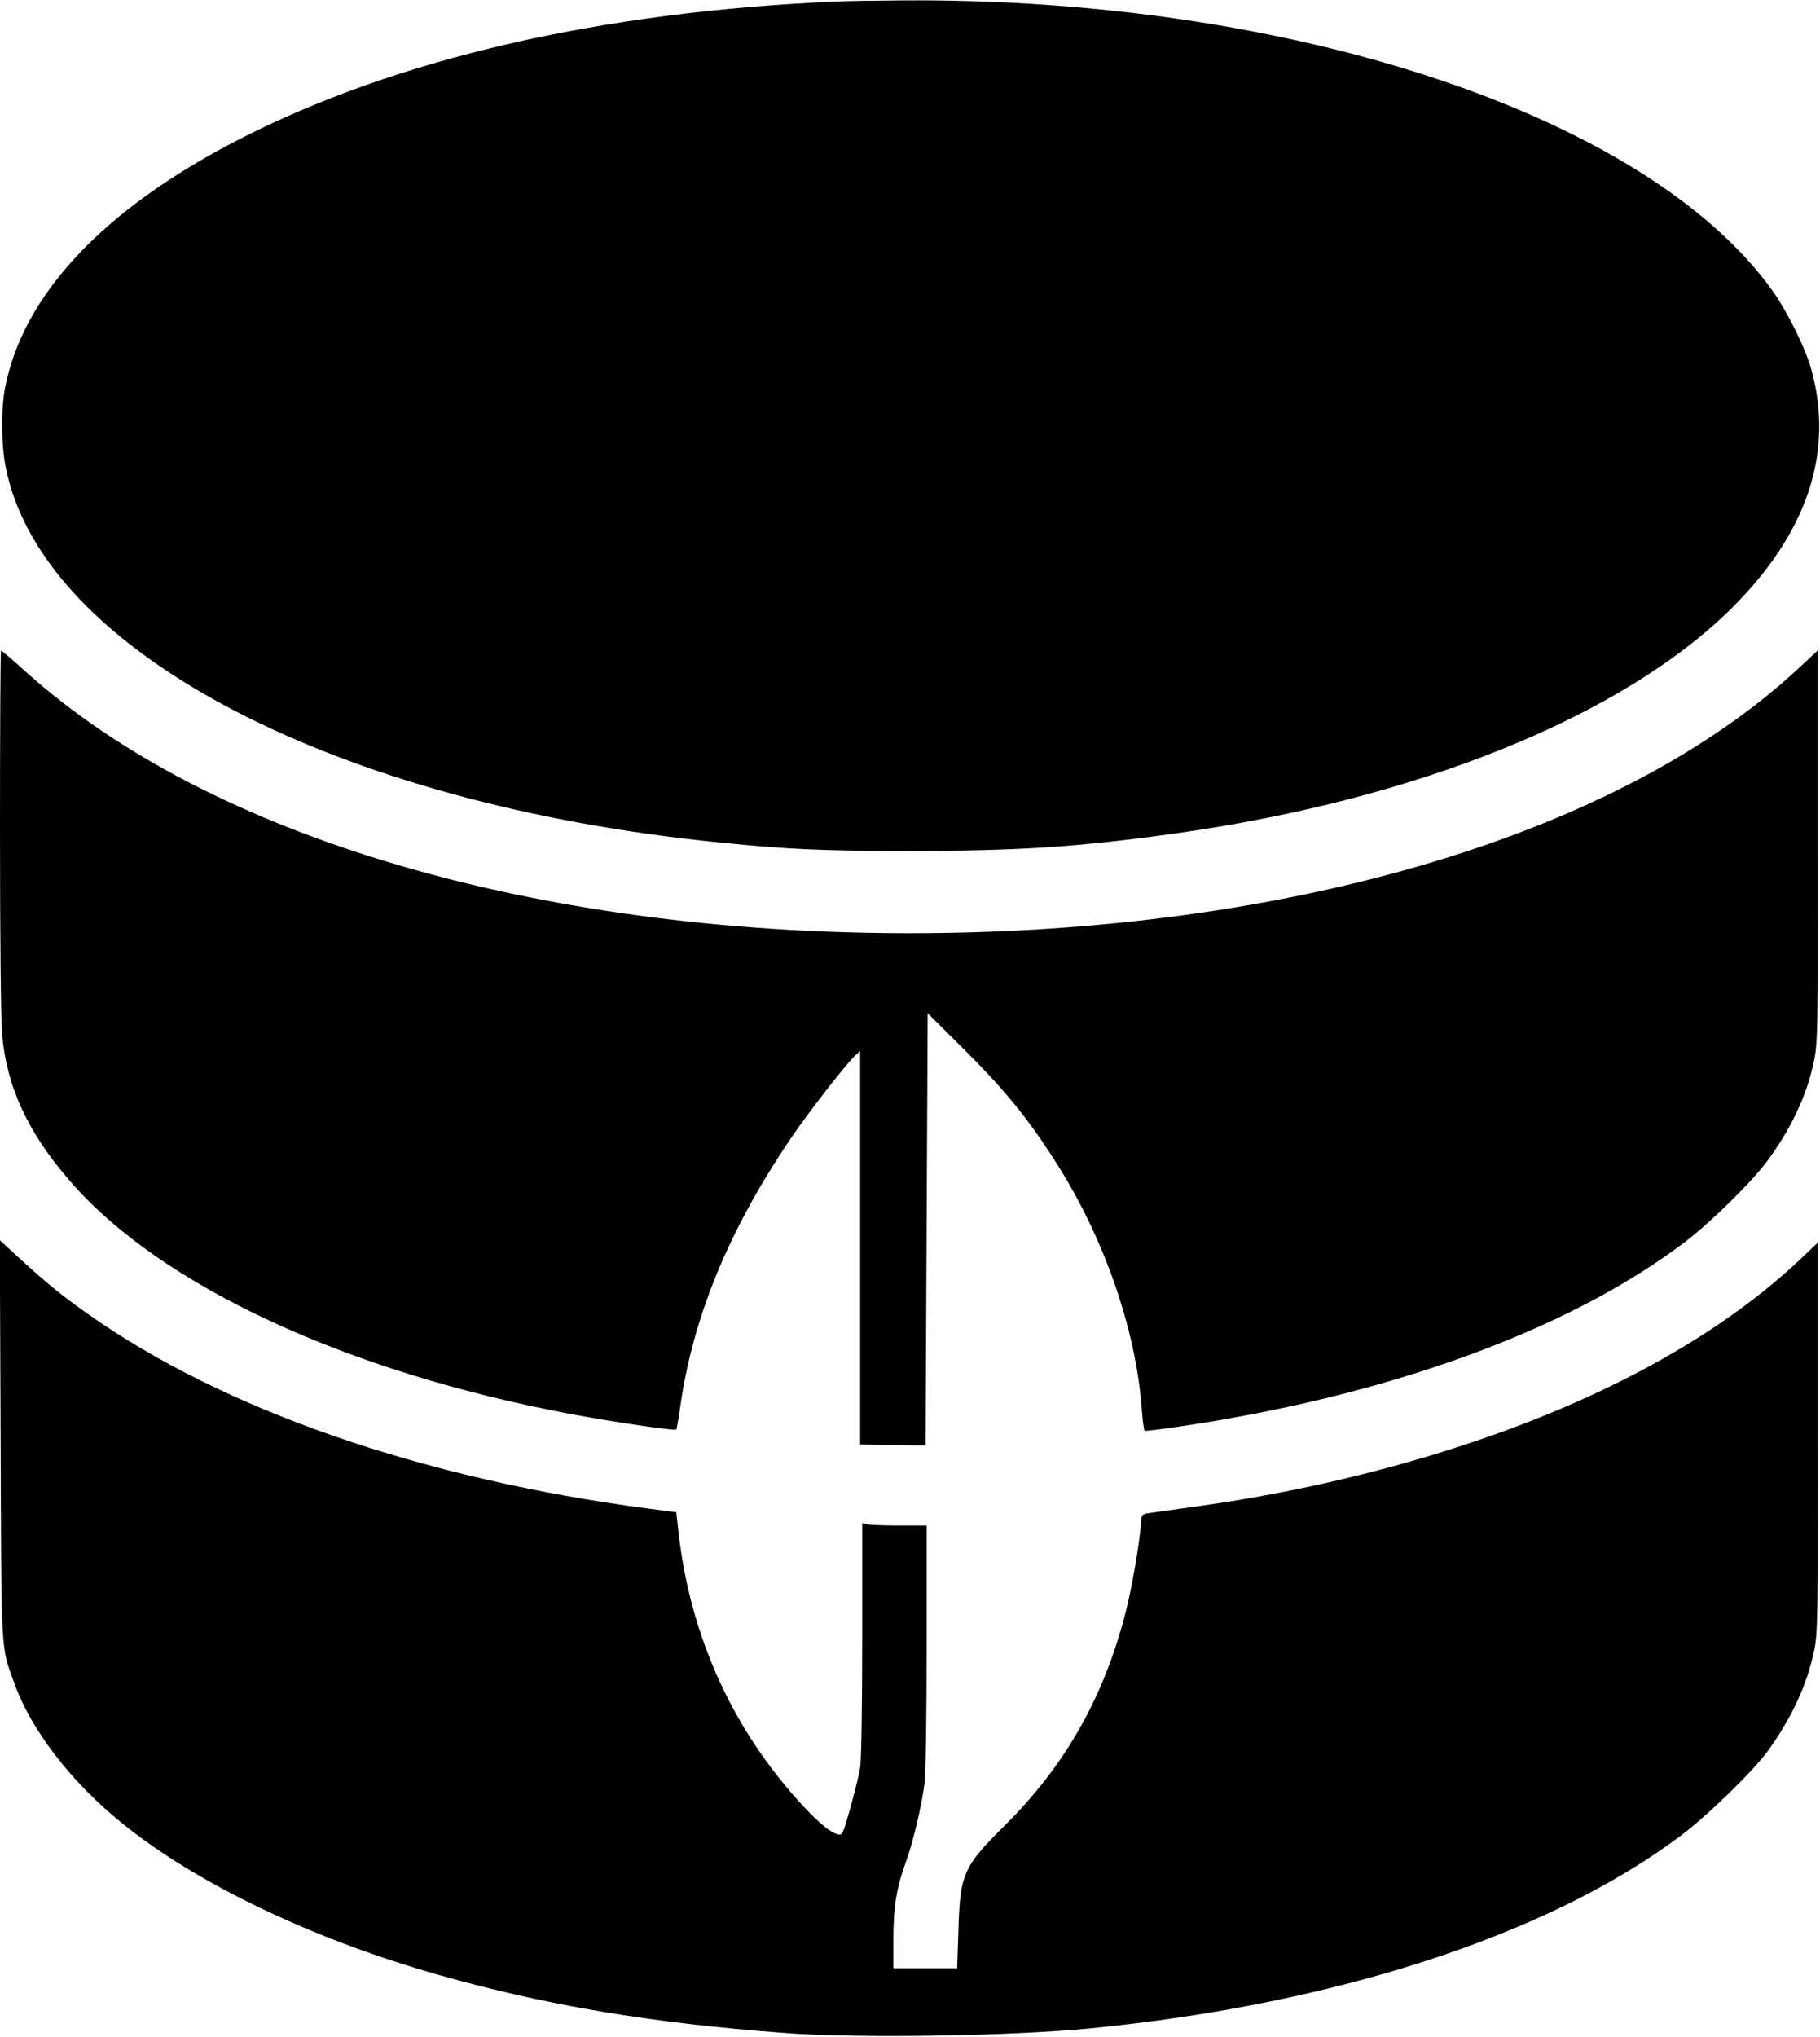 <?xml version="1.0" standalone="no"?>
<!DOCTYPE svg PUBLIC "-//W3C//DTD SVG 20010904//EN"
 "http://www.w3.org/TR/2001/REC-SVG-20010904/DTD/svg10.dtd">
<svg version="1.0" xmlns="http://www.w3.org/2000/svg"
 width="876pt" height="980pt" viewBox="0 0 876 980"
 preserveAspectRatio="xMidYMid meet">
<g transform="translate(0,980) scale(0.1,-0.1)"
fill="#000000" stroke="none">
<path d="M4030 9793 c-1145 -49 -2127 -277 -2884 -666 -650 -335 -1036 -746
-1122 -1195 -20 -105 -18 -278 5 -388 182 -880 1589 -1615 3441 -1798 329 -33
488 -40 905 -40 531 0 819 19 1288 85 1163 164 2149 564 2672 1083 363 361
493 747 384 1146 -29 105 -115 279 -189 383 -603 840 -2312 1410 -4190 1395
-135 -1 -274 -3 -310 -5z"/>
<path d="M0 5803 c0 -486 4 -917 10 -979 22 -254 125 -475 329 -709 436 -502
1331 -917 2411 -1119 204 -38 498 -81 505 -74 2 2 11 51 19 109 61 430 231
845 527 1284 85 127 275 371 318 409 l21 19 0 -946 0 -947 120 -2 c66 -1 137
-2 158 -2 l37 -1 5 1040 5 1040 171 -170 c191 -190 297 -318 423 -511 247
-374 409 -832 437 -1229 4 -52 10 -97 13 -99 3 -2 78 7 166 20 1011 149 1880
466 2436 889 126 97 315 282 393 386 117 158 193 318 227 484 18 84 19 151 19
1033 l0 943 -97 -90 c-860 -797 -2450 -1270 -4269 -1271 -1807 -1 -3377 463
-4261 1259 -62 56 -115 101 -118 101 -3 0 -5 -390 -5 -867z"/>
<path d="M3 2874 c4 -1053 0 -992 67 -1175 80 -223 272 -472 515 -669 358
-291 912 -557 1523 -731 522 -148 1027 -233 1677 -281 352 -26 1086 -14 1465
23 1183 117 2205 450 2840 927 128 96 351 313 420 409 114 158 188 319 221
478 18 84 19 151 19 1029 l0 938 -84 -80 c-373 -353 -908 -653 -1556 -873
-417 -142 -874 -250 -1330 -314 -102 -14 -207 -29 -235 -33 -50 -7 -50 -7 -53
-47 -6 -97 -45 -321 -76 -440 -105 -405 -291 -731 -577 -1015 -203 -201 -218
-235 -226 -507 l-6 -183 -153 0 -154 0 0 140 c0 156 15 248 60 371 35 97 76
270 90 379 6 49 10 323 10 662 l0 578 -132 0 c-73 0 -143 3 -155 6 l-23 6 0
-558 c0 -317 -4 -585 -10 -619 -5 -33 -27 -120 -47 -193 -37 -130 -38 -133
-62 -127 -34 9 -86 51 -161 131 -337 361 -544 810 -603 1310 l-12 108 -130 17
c-1092 143 -2052 476 -2706 940 -121 85 -194 145 -322 262 l-98 90 4 -959z"/>
</g>
</svg>
